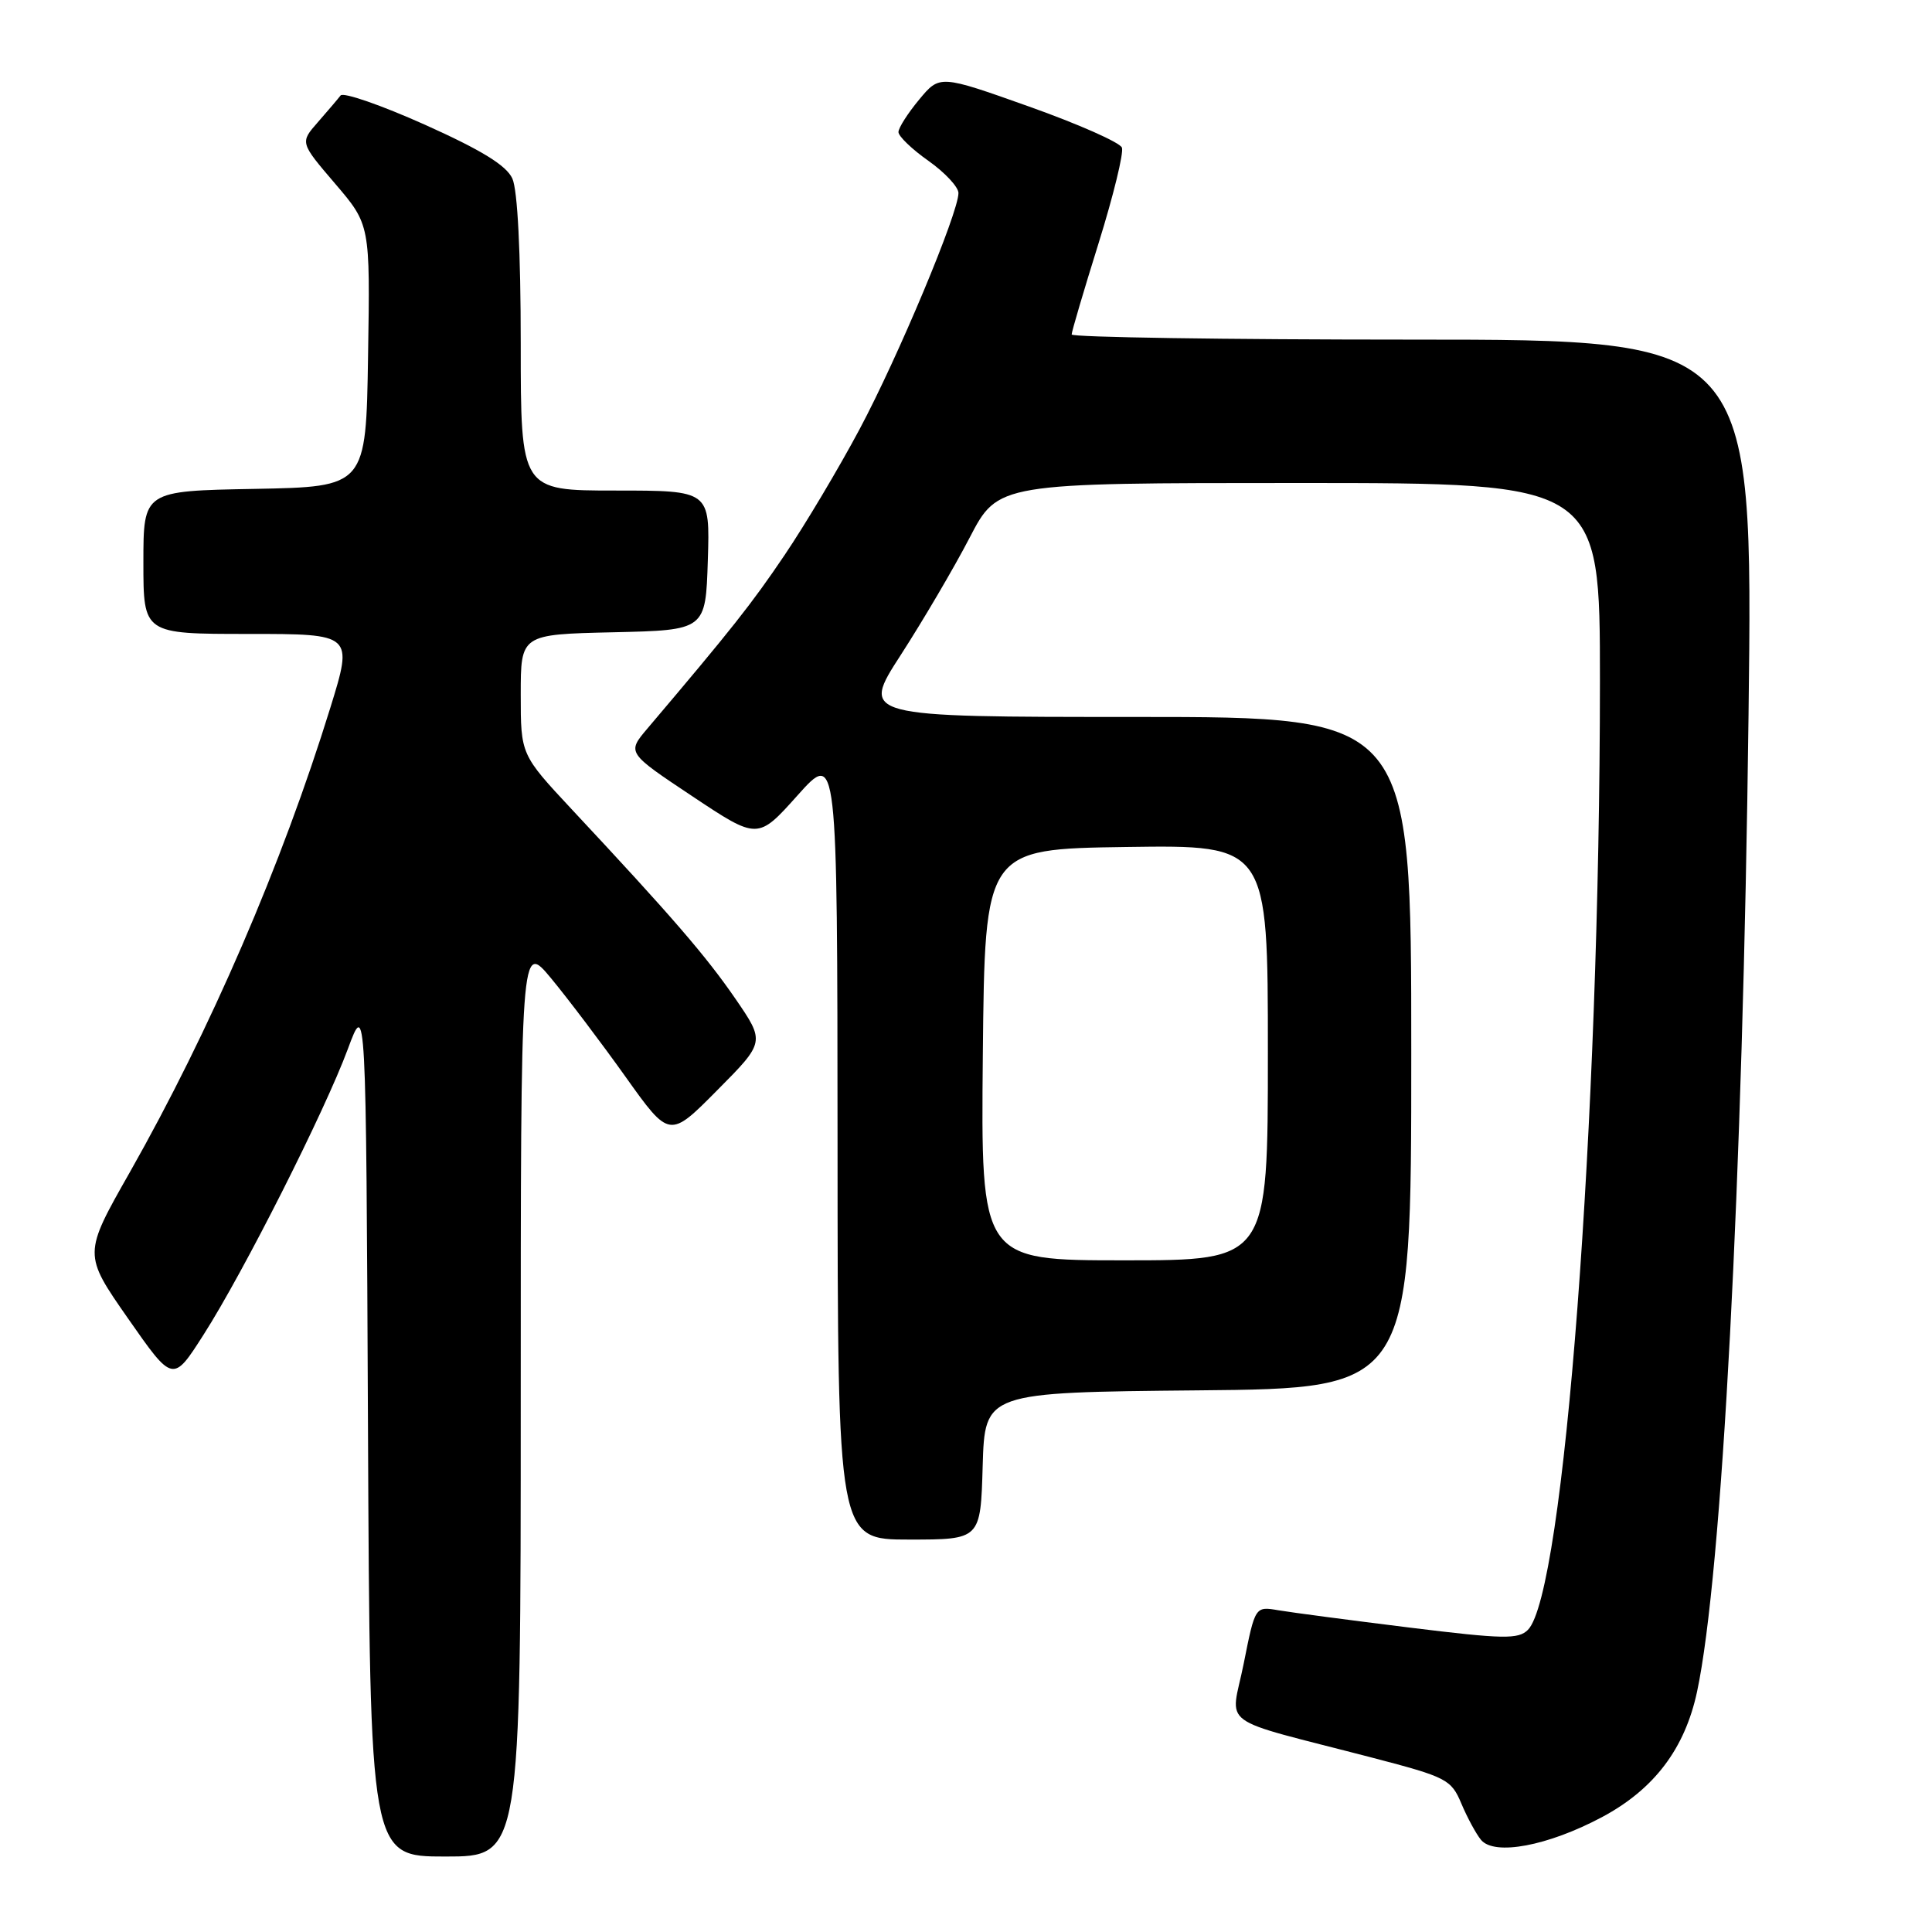 <?xml version="1.0" encoding="UTF-8" standalone="no"?>
<!DOCTYPE svg PUBLIC "-//W3C//DTD SVG 1.1//EN" "http://www.w3.org/Graphics/SVG/1.1/DTD/svg11.dtd" >
<svg xmlns="http://www.w3.org/2000/svg" xmlns:xlink="http://www.w3.org/1999/xlink" version="1.1" viewBox="0 0 256 256">
 <g >
 <path fill="currentColor"
d=" M 69.00 185.39 C 69.00 124.78 69.00 124.78 73.03 129.64 C 75.24 132.31 79.68 138.18 82.88 142.67 C 88.71 150.85 88.71 150.85 95.04 144.46 C 101.38 138.07 101.38 138.07 97.44 132.33 C 93.55 126.68 89.08 121.49 75.77 107.25 C 69.00 99.99 69.00 99.99 69.00 92.03 C 69.00 84.06 69.00 84.06 81.25 83.78 C 93.50 83.50 93.50 83.50 93.79 74.25 C 94.08 65.00 94.08 65.00 81.54 65.00 C 69.00 65.00 69.00 65.00 69.00 45.55 C 69.00 33.45 68.58 25.17 67.89 23.66 C 67.10 21.92 63.82 19.90 56.29 16.52 C 50.51 13.93 45.49 12.19 45.13 12.65 C 44.77 13.12 43.41 14.71 42.11 16.20 C 39.75 18.89 39.75 18.89 44.40 24.33 C 49.05 29.77 49.05 29.77 48.77 47.14 C 48.50 64.50 48.50 64.50 33.75 64.78 C 19.00 65.05 19.00 65.05 19.00 74.53 C 19.00 84.00 19.00 84.00 32.90 84.00 C 46.79 84.00 46.79 84.00 43.78 93.75 C 37.34 114.57 27.87 136.50 17.19 155.35 C 11.03 166.19 11.03 166.19 16.97 174.71 C 22.91 183.22 22.91 183.22 26.97 176.86 C 32.29 168.54 43.04 147.24 46.09 139.00 C 48.50 132.50 48.50 132.50 48.76 189.25 C 49.02 246.00 49.02 246.00 59.01 246.00 C 69.00 246.00 69.00 246.00 69.00 185.39 Z  M 212.27 240.78 C 219.18 237.09 223.25 231.72 224.87 224.15 C 228.18 208.68 230.93 156.56 231.69 94.75 C 232.30 45.00 232.30 45.00 187.15 45.00 C 162.32 45.00 142.00 44.69 142.00 44.32 C 142.00 43.95 143.61 38.50 145.57 32.22 C 147.53 25.93 148.92 20.24 148.66 19.56 C 148.40 18.88 142.86 16.43 136.36 14.12 C 124.52 9.91 124.52 9.91 121.79 13.20 C 120.28 15.02 119.05 16.95 119.05 17.50 C 119.05 18.05 120.83 19.77 123.02 21.31 C 125.21 22.86 127.00 24.78 127.00 25.58 C 127.00 28.20 119.00 47.31 113.90 56.87 C 111.15 62.03 106.68 69.53 103.97 73.54 C 99.61 80.00 96.98 83.33 85.78 96.54 C 83.07 99.74 83.07 99.74 91.74 105.51 C 100.41 111.28 100.41 111.28 105.68 105.39 C 110.95 99.50 110.95 99.50 110.98 151.75 C 111.00 204.00 111.00 204.00 120.46 204.00 C 129.93 204.00 129.93 204.00 130.21 194.25 C 130.50 184.50 130.50 184.50 158.75 184.23 C 187.00 183.97 187.00 183.97 187.00 139.48 C 187.00 95.00 187.00 95.00 150.52 95.00 C 114.04 95.00 114.04 95.00 119.38 86.75 C 122.31 82.21 126.41 75.24 128.48 71.25 C 132.25 64.00 132.25 64.00 172.12 64.00 C 212.00 64.00 212.00 64.00 212.00 90.25 C 211.99 148.62 207.25 211.14 202.46 215.96 C 201.19 217.23 199.24 217.20 186.76 215.66 C 178.92 214.69 171.11 213.66 169.40 213.37 C 166.31 212.84 166.31 212.84 164.80 220.42 C 163.08 229.07 160.85 227.44 181.86 232.91 C 191.71 235.48 192.29 235.78 193.64 238.99 C 194.42 240.84 195.59 243.00 196.24 243.79 C 198.01 245.93 205.10 244.60 212.27 240.78 Z  M 130.23 139.75 C 130.50 112.50 130.50 112.50 149.25 112.23 C 168.00 111.96 168.00 111.96 168.00 139.48 C 168.00 167.00 168.00 167.00 148.98 167.00 C 129.97 167.00 129.97 167.00 130.23 139.75 Z "/>
</g>
</svg>